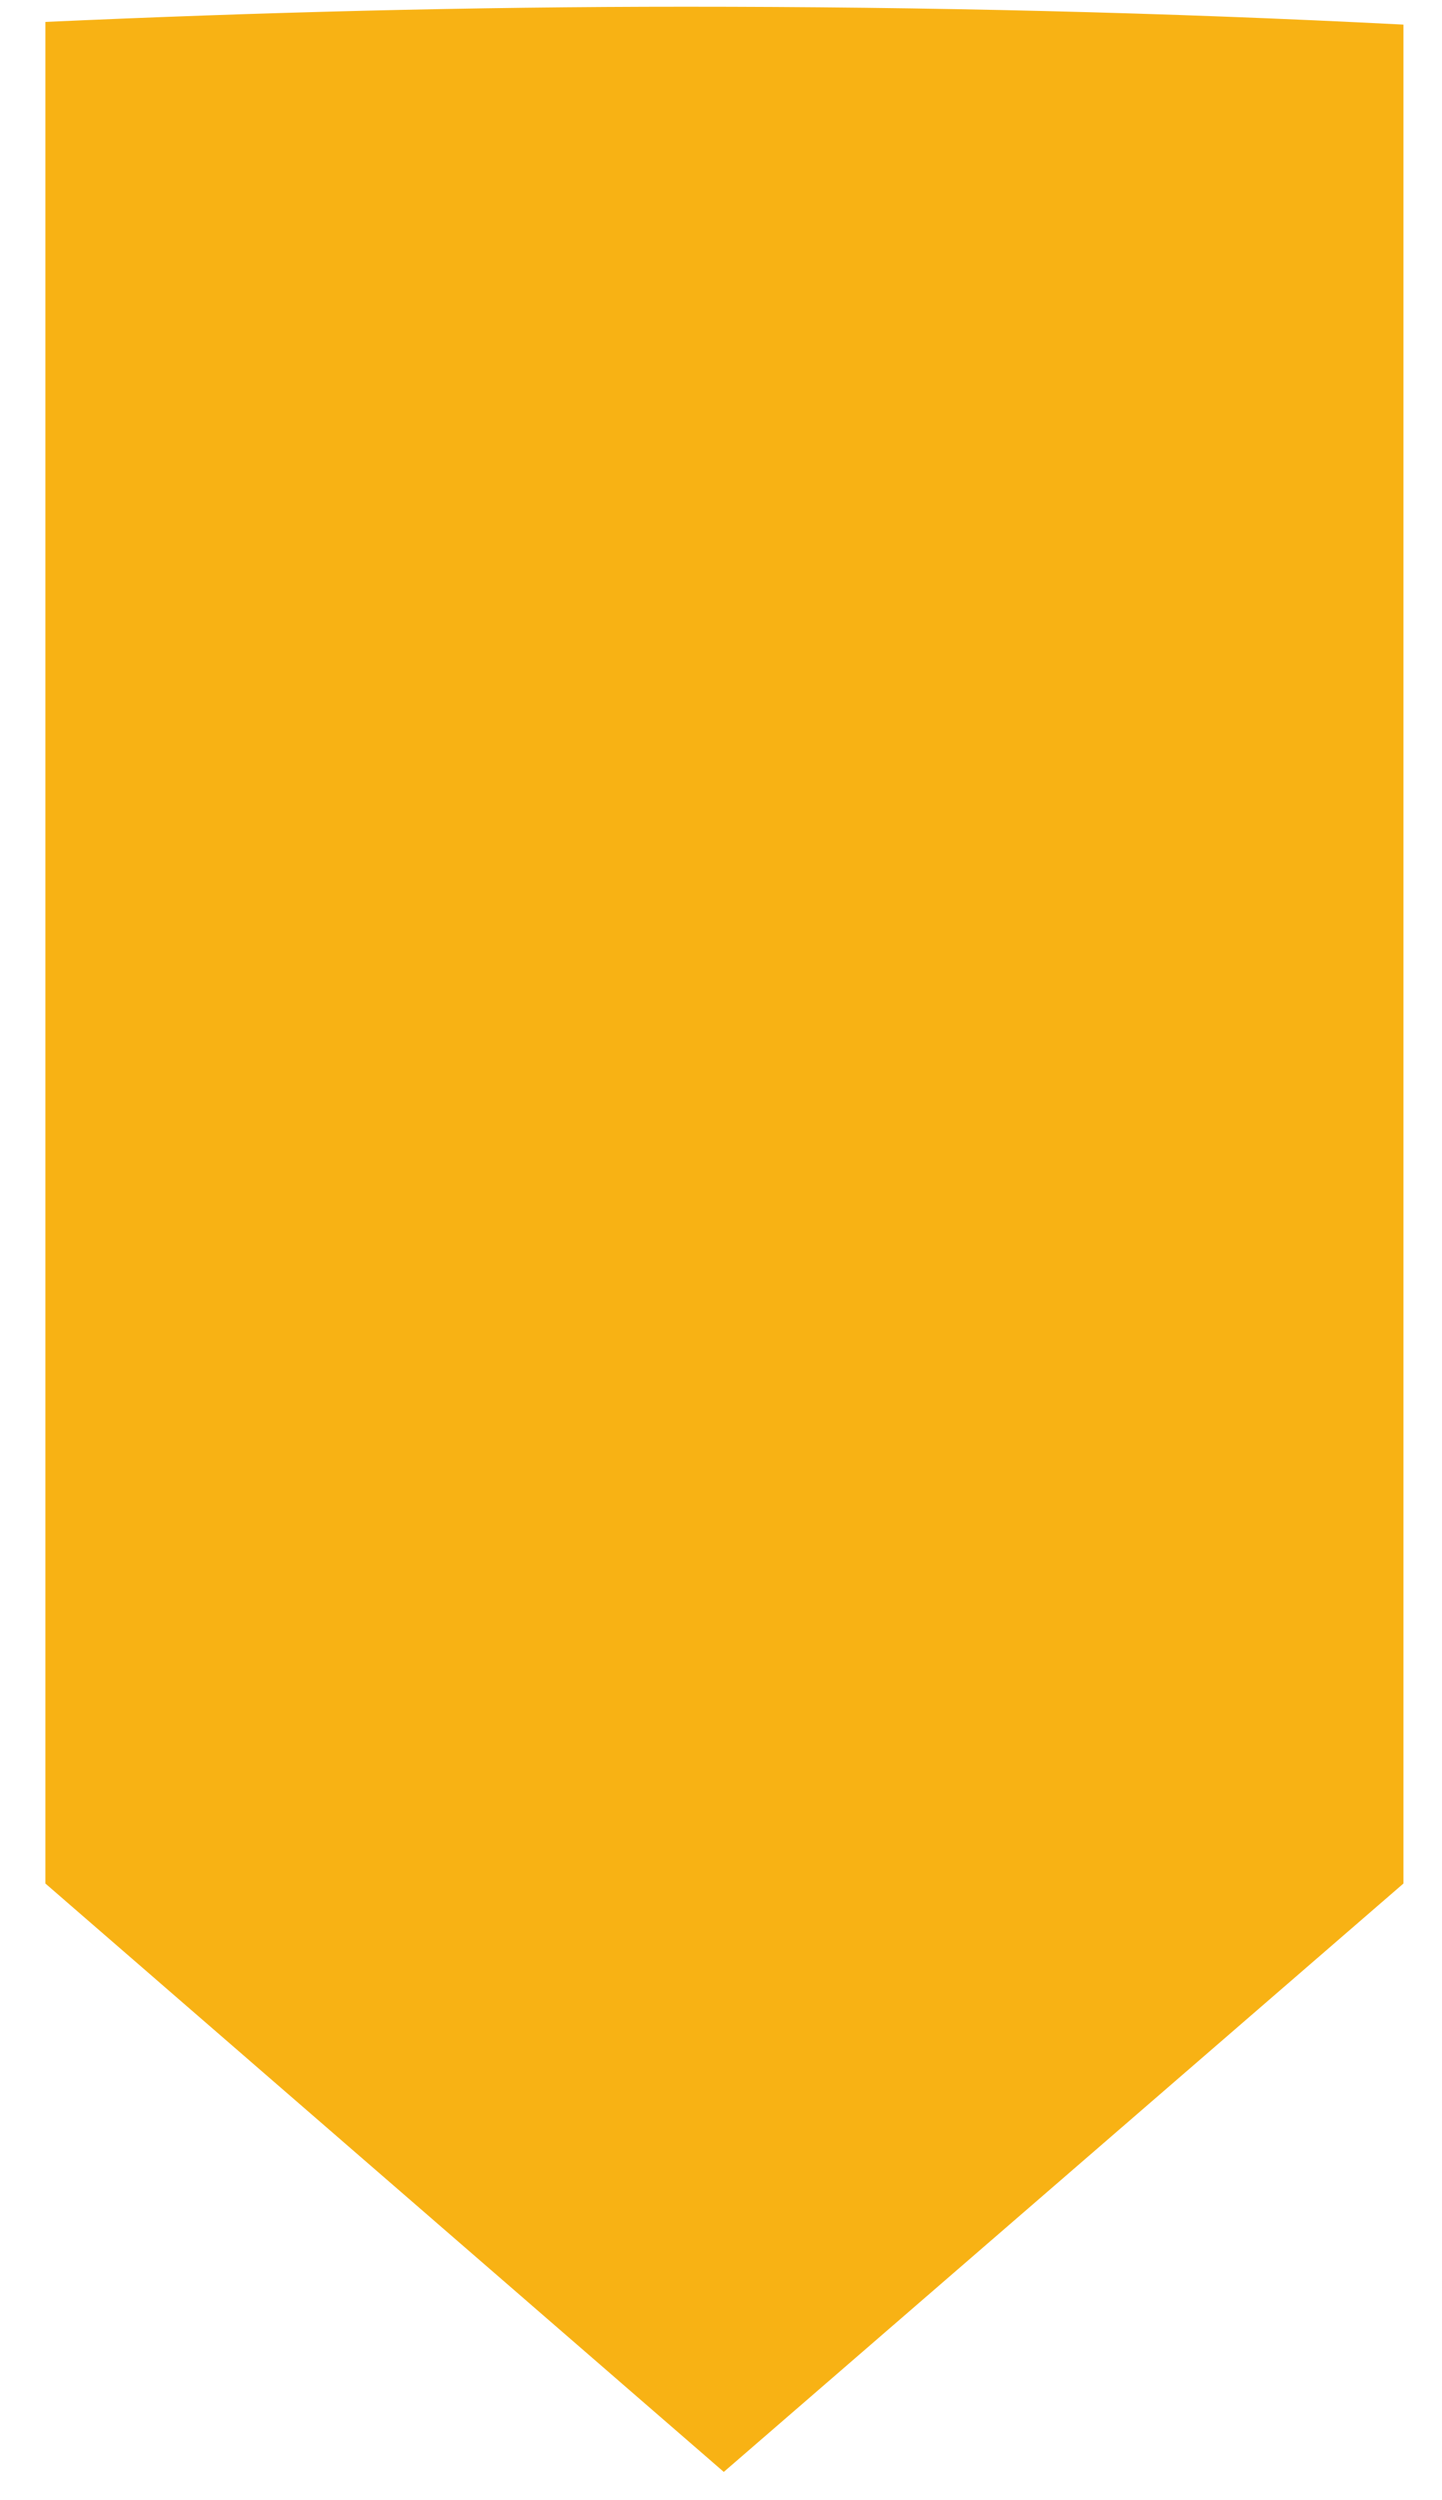 <svg width="15" height="26" viewBox="0 0 15 26" fill="none" xmlns="http://www.w3.org/2000/svg">
<path d="M14.599 0.256V19.587L7.529 25.706L0.472 19.587V0.228C2.686 0.128 4.9 0.07 7.129 0.07C9.628 0.07 12.114 0.128 14.599 0.256Z" fill="#F8B214"/>
</svg>
